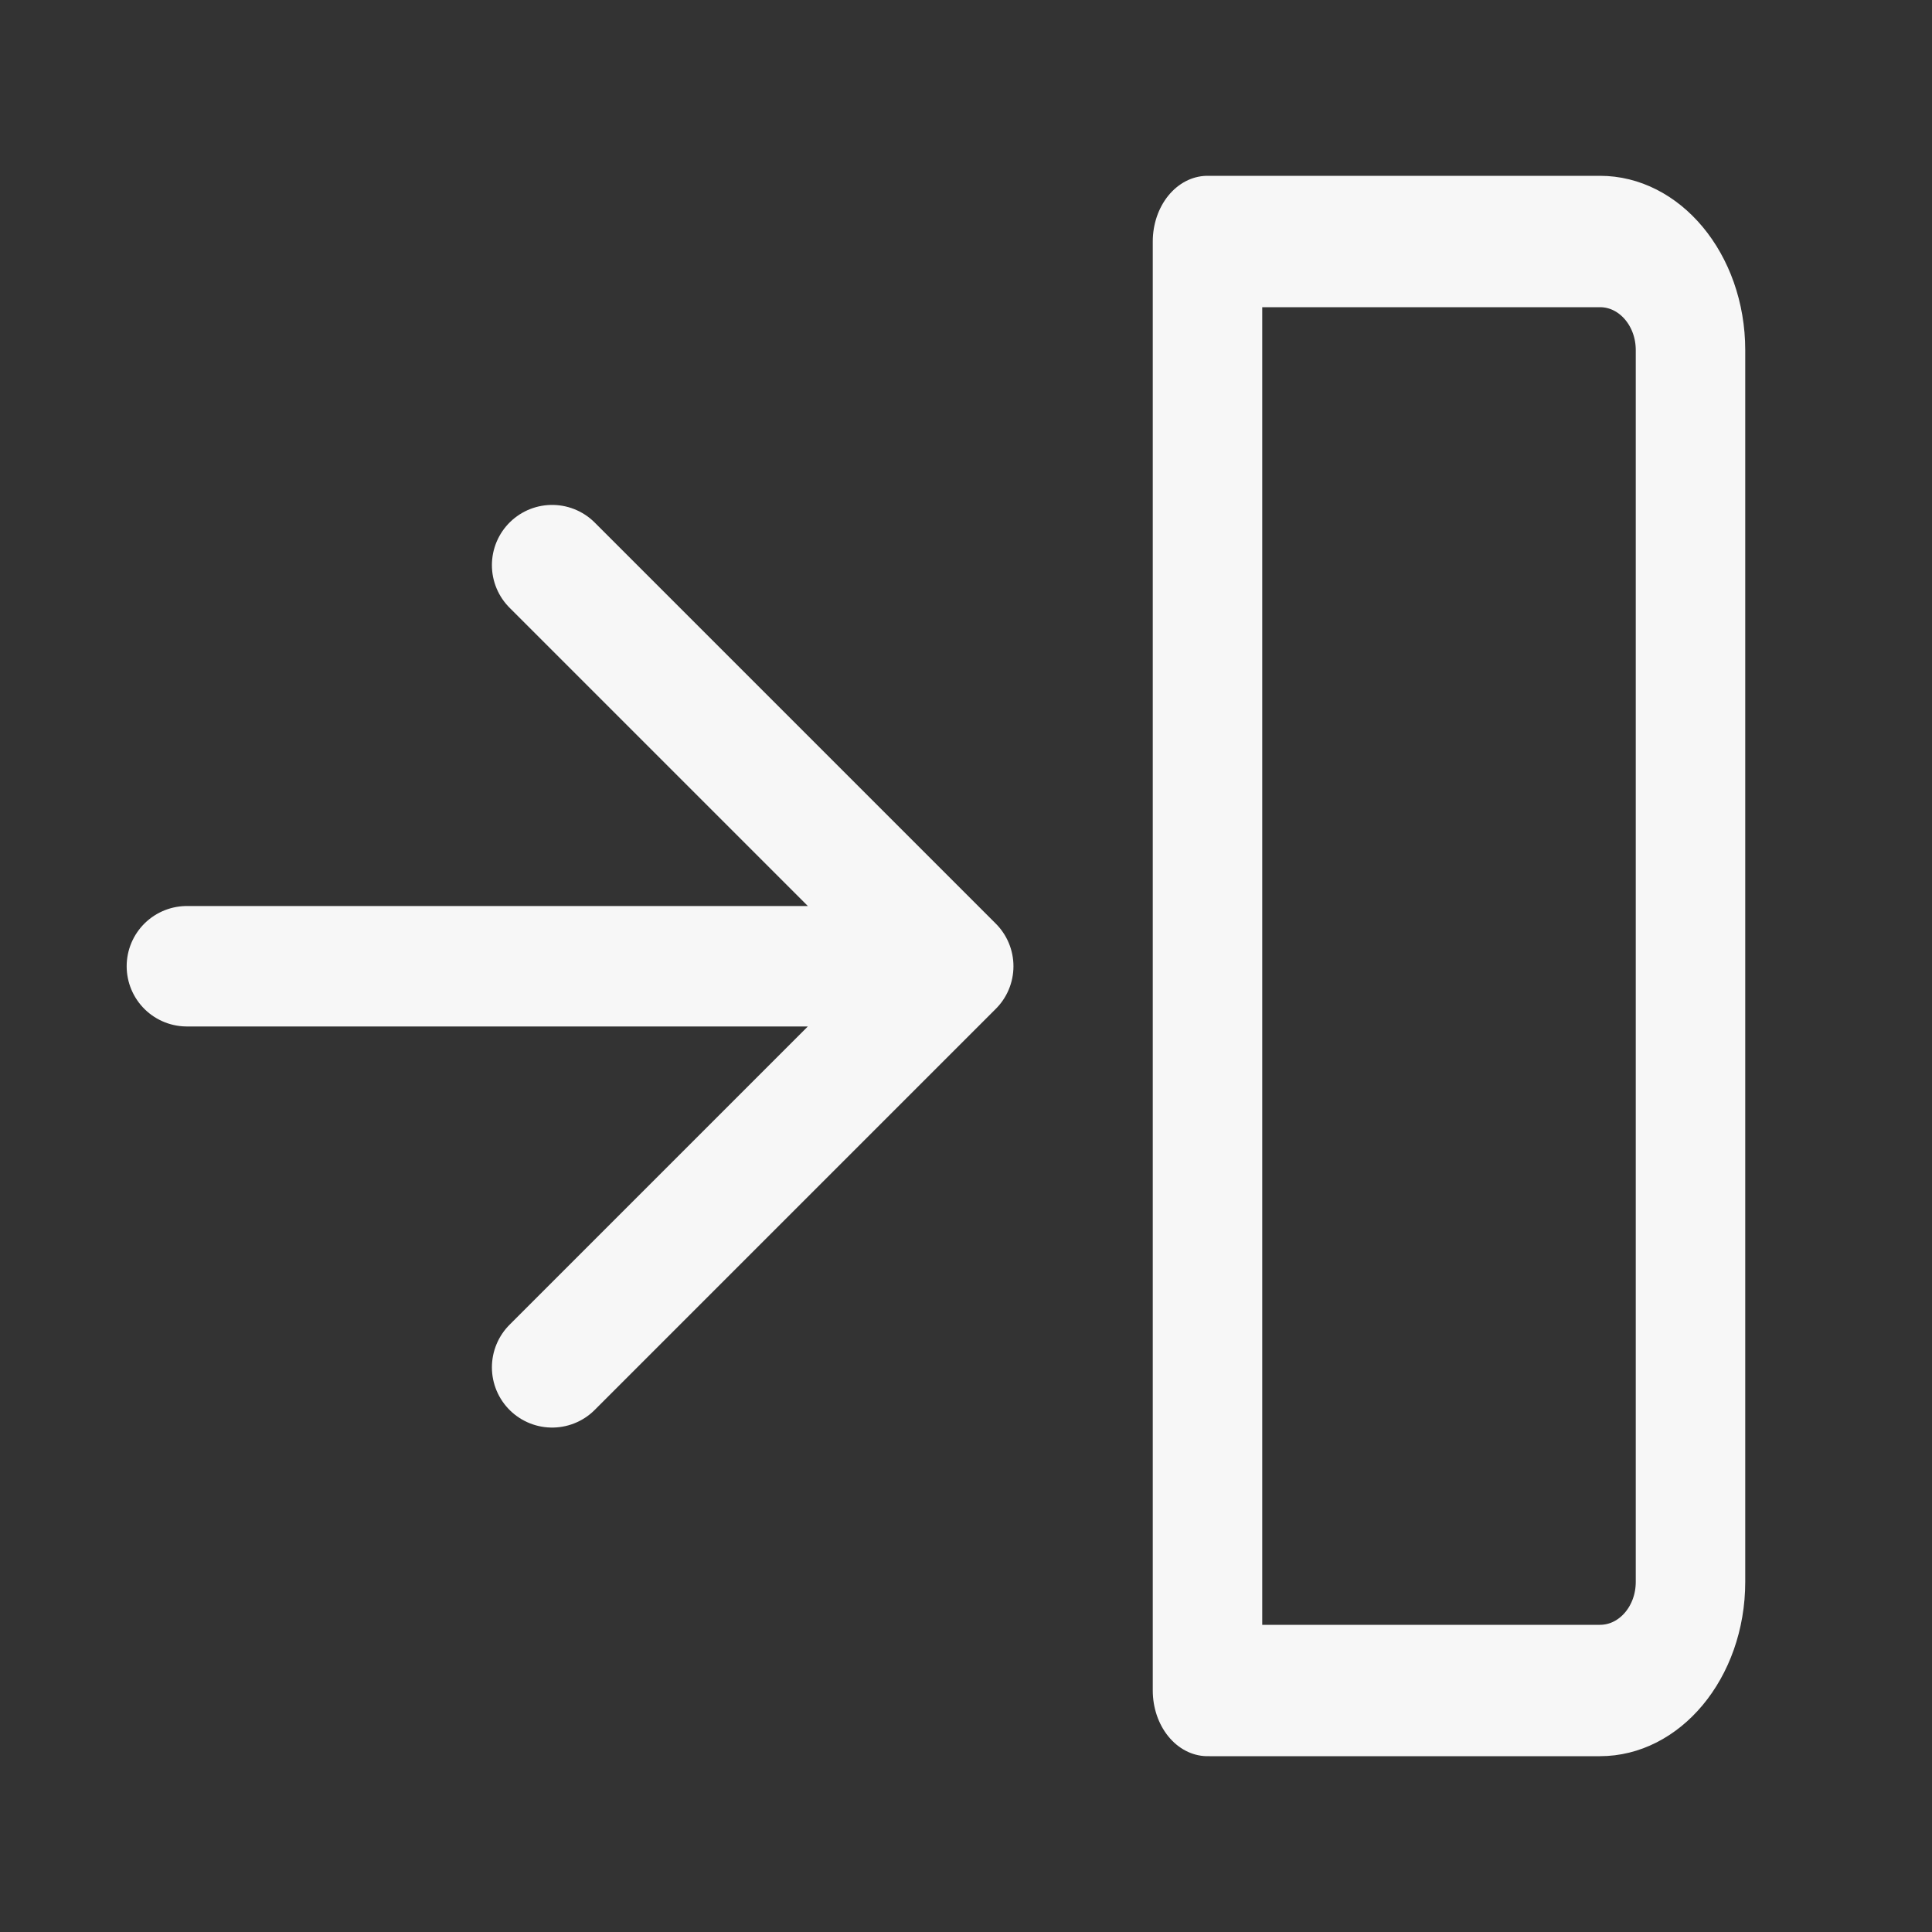 <?xml version="1.0" encoding="UTF-8" standalone="no"?>
<!DOCTYPE svg PUBLIC "-//W3C//DTD SVG 1.1//EN" "http://www.w3.org/Graphics/SVG/1.1/DTD/svg11.dtd">
<svg width="100%" height="100%" viewBox="0 0 24 24" version="1.1" xmlns="http://www.w3.org/2000/svg" xmlns:xlink="http://www.w3.org/1999/xlink" xml:space="preserve" xmlns:serif="http://www.serif.com/" style="fill-rule:evenodd;clip-rule:evenodd;stroke-linecap:round;stroke-linejoin:round;">
    <rect x="0" y="0" width="24" height="24" fill="#333333" stroke="none"/>
    <g>
        <g transform="matrix(1,0,0,1.2,0,-2.4)">
            <path d="M15,4.5L15,19.5M15.027,19.5L19.875,19.5C20.496,19.5 21,18.996 21,18.375L21,5.625C21,5.004 20.496,4.5 19.875,4.5L15.027,4.5" style="fill:none;fill-rule:nonzero;stroke:rgb(247,247,247);stroke-width:1.36px;"/>
        </g>
        <g transform="matrix(-1.125,0,0,1.125,15.078,-1.497)">
            <path d="M7.306,16.429L2.877,12M2.877,12L7.306,7.571M2.877,12L11.339,12" style="fill:none;fill-rule:nonzero;stroke:rgb(247,247,247);stroke-width:1.33px;"/>
        </g>
    </g>
</svg>
